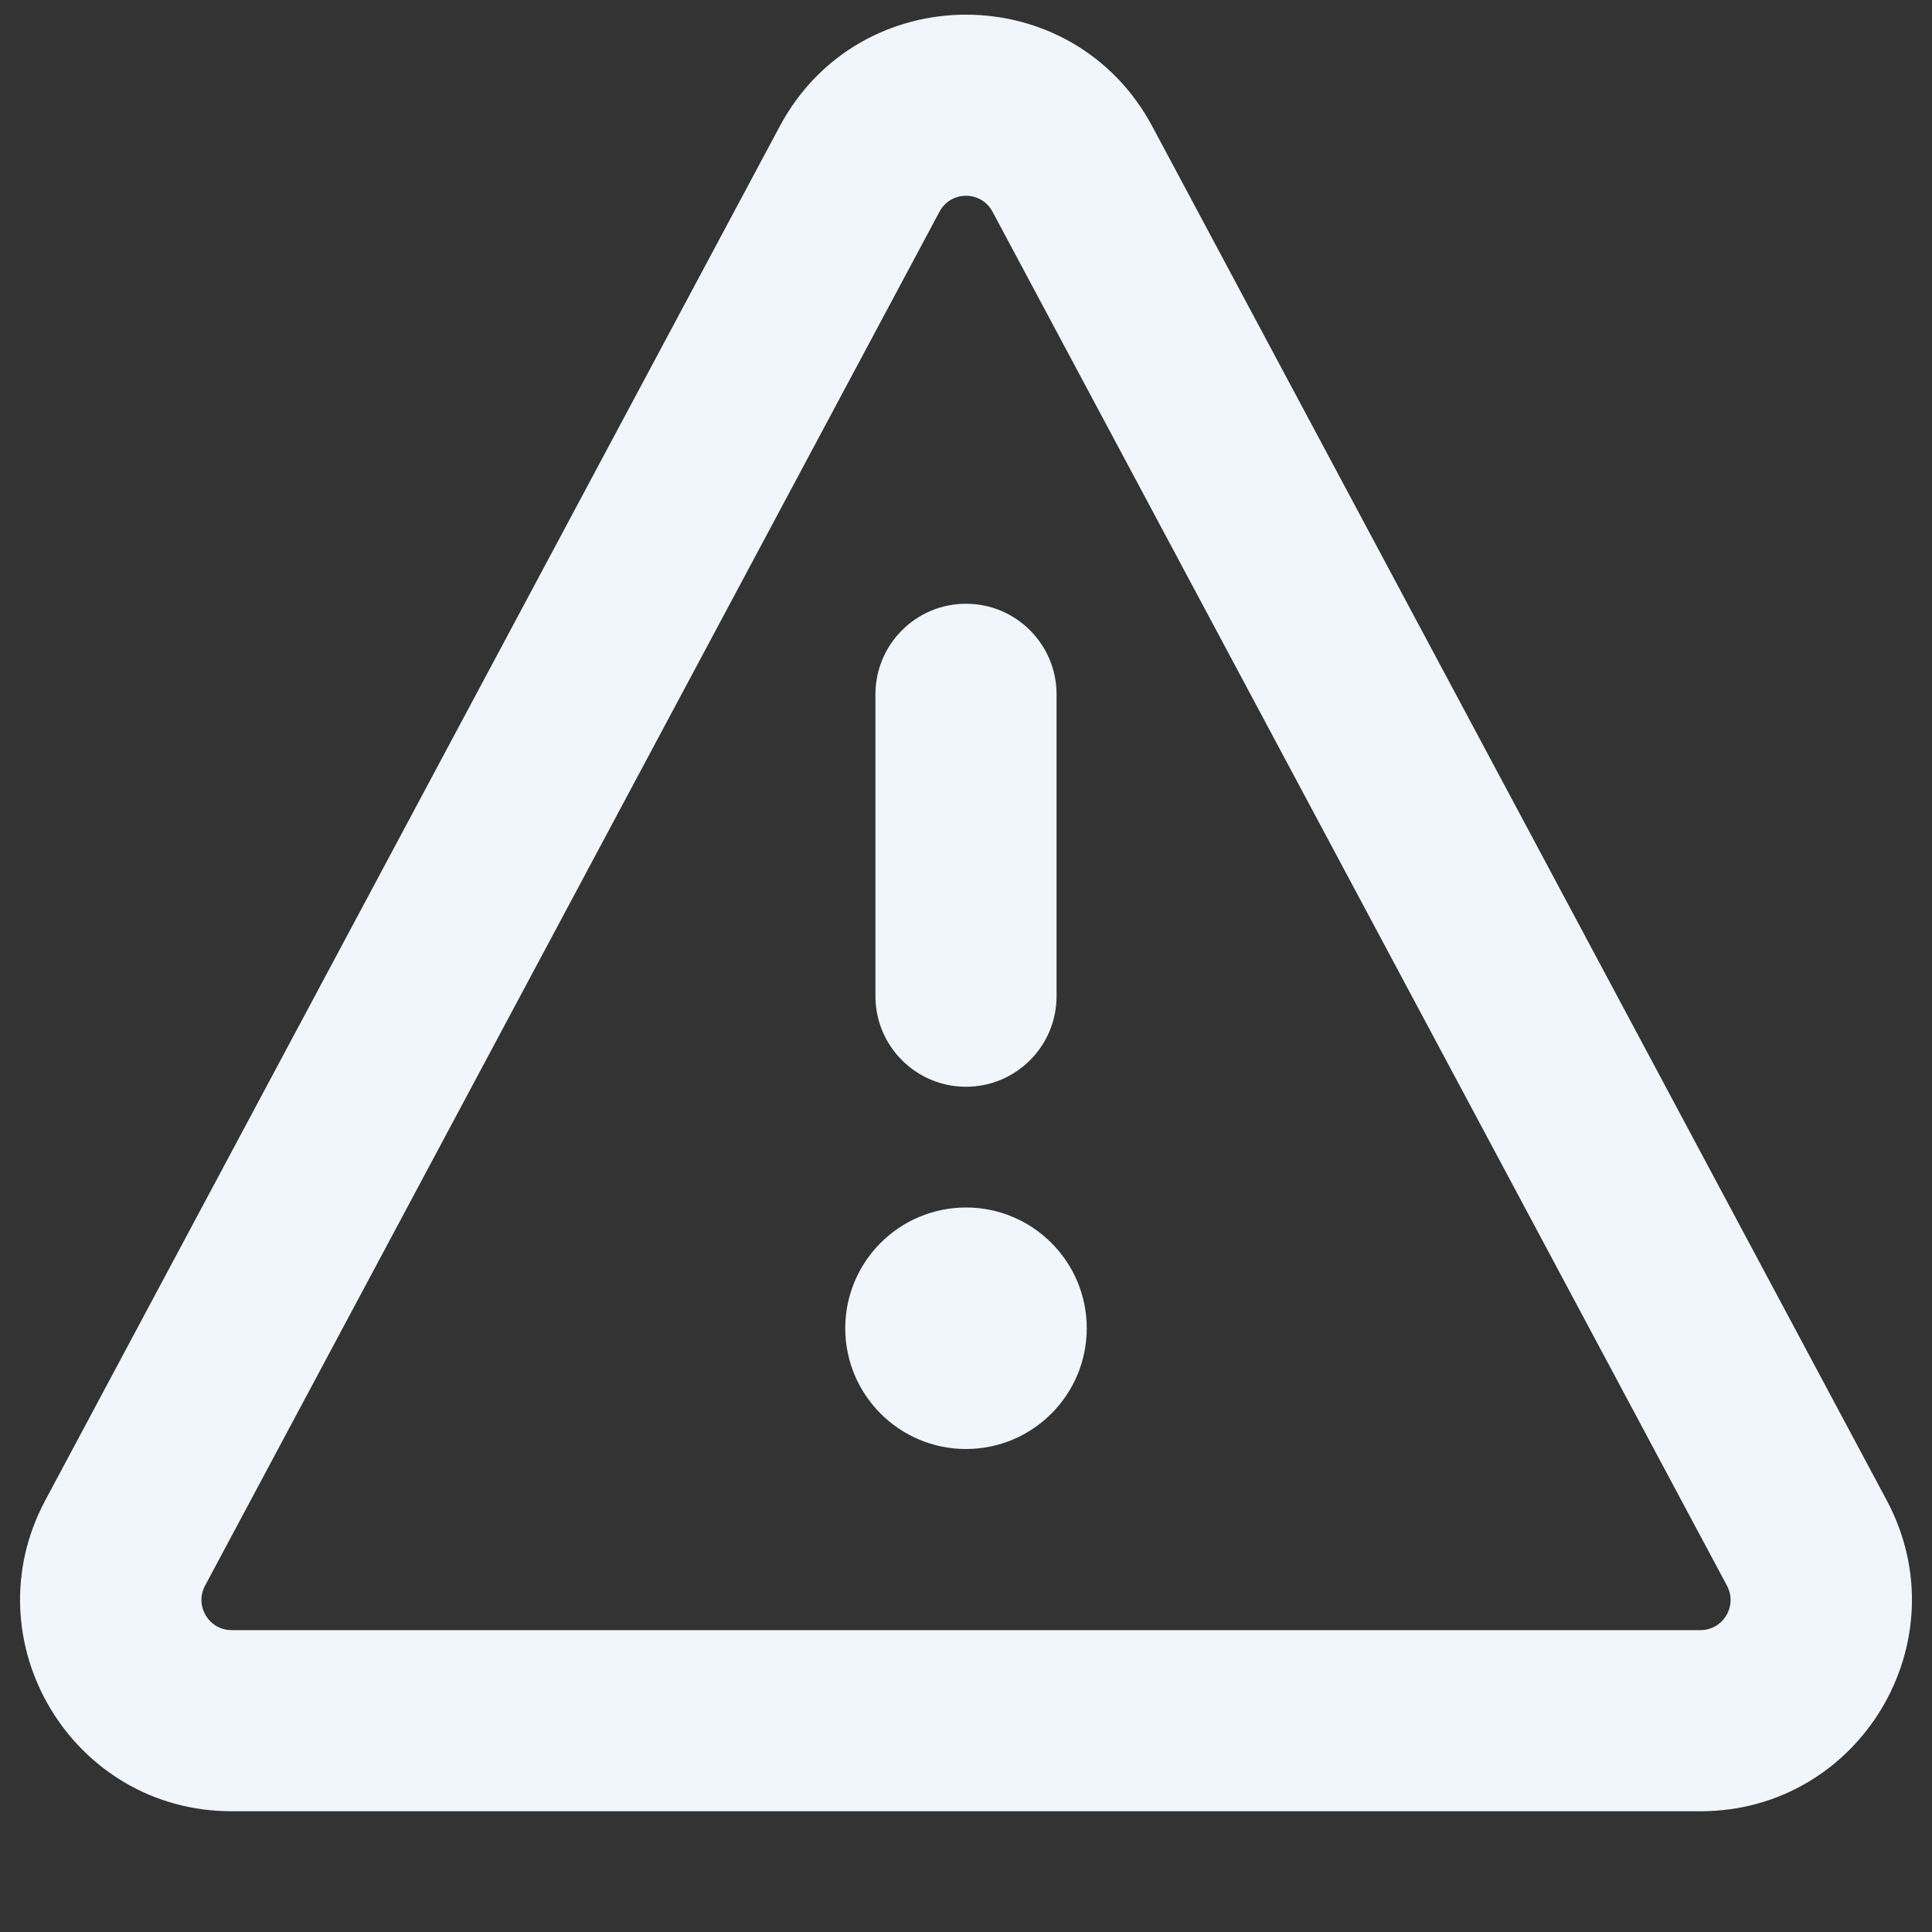 <svg width="16" height="16" viewBox="0 0 16 16" fill="none" xmlns="http://www.w3.org/2000/svg">
<rect x="0" y="0" width="16" height="16" fill="#333333" stroke="none"/>
<path fill-rule="evenodd" clip-rule="evenodd" d="M8.22 1.754C8.126 1.577 7.874 1.577 7.78 1.754L1.698 13.132C1.609 13.299 1.73 13.5 1.918 13.5H14.082C14.271 13.5 14.391 13.299 14.302 13.132L8.22 1.754ZM6.457 1.047C7.116 -0.187 8.884 -0.187 9.543 1.047L15.625 12.425C16.248 13.591 15.403 15 14.082 15H1.918C0.597 15 -0.248 13.591 0.375 12.425L6.457 1.047ZM9 11C9 11.552 8.552 12 8 12C7.448 12 7 11.552 7 11C7 10.448 7.448 10 8 10C8.552 10 9 10.448 9 11ZM8.75 5.75C8.75 5.336 8.414 5 8 5C7.586 5 7.25 5.336 7.25 5.75V8.25C7.25 8.664 7.586 9 8 9C8.414 9 8.75 8.664 8.75 8.25V5.75Z" fill="#F0F6FC"/>
</svg>
